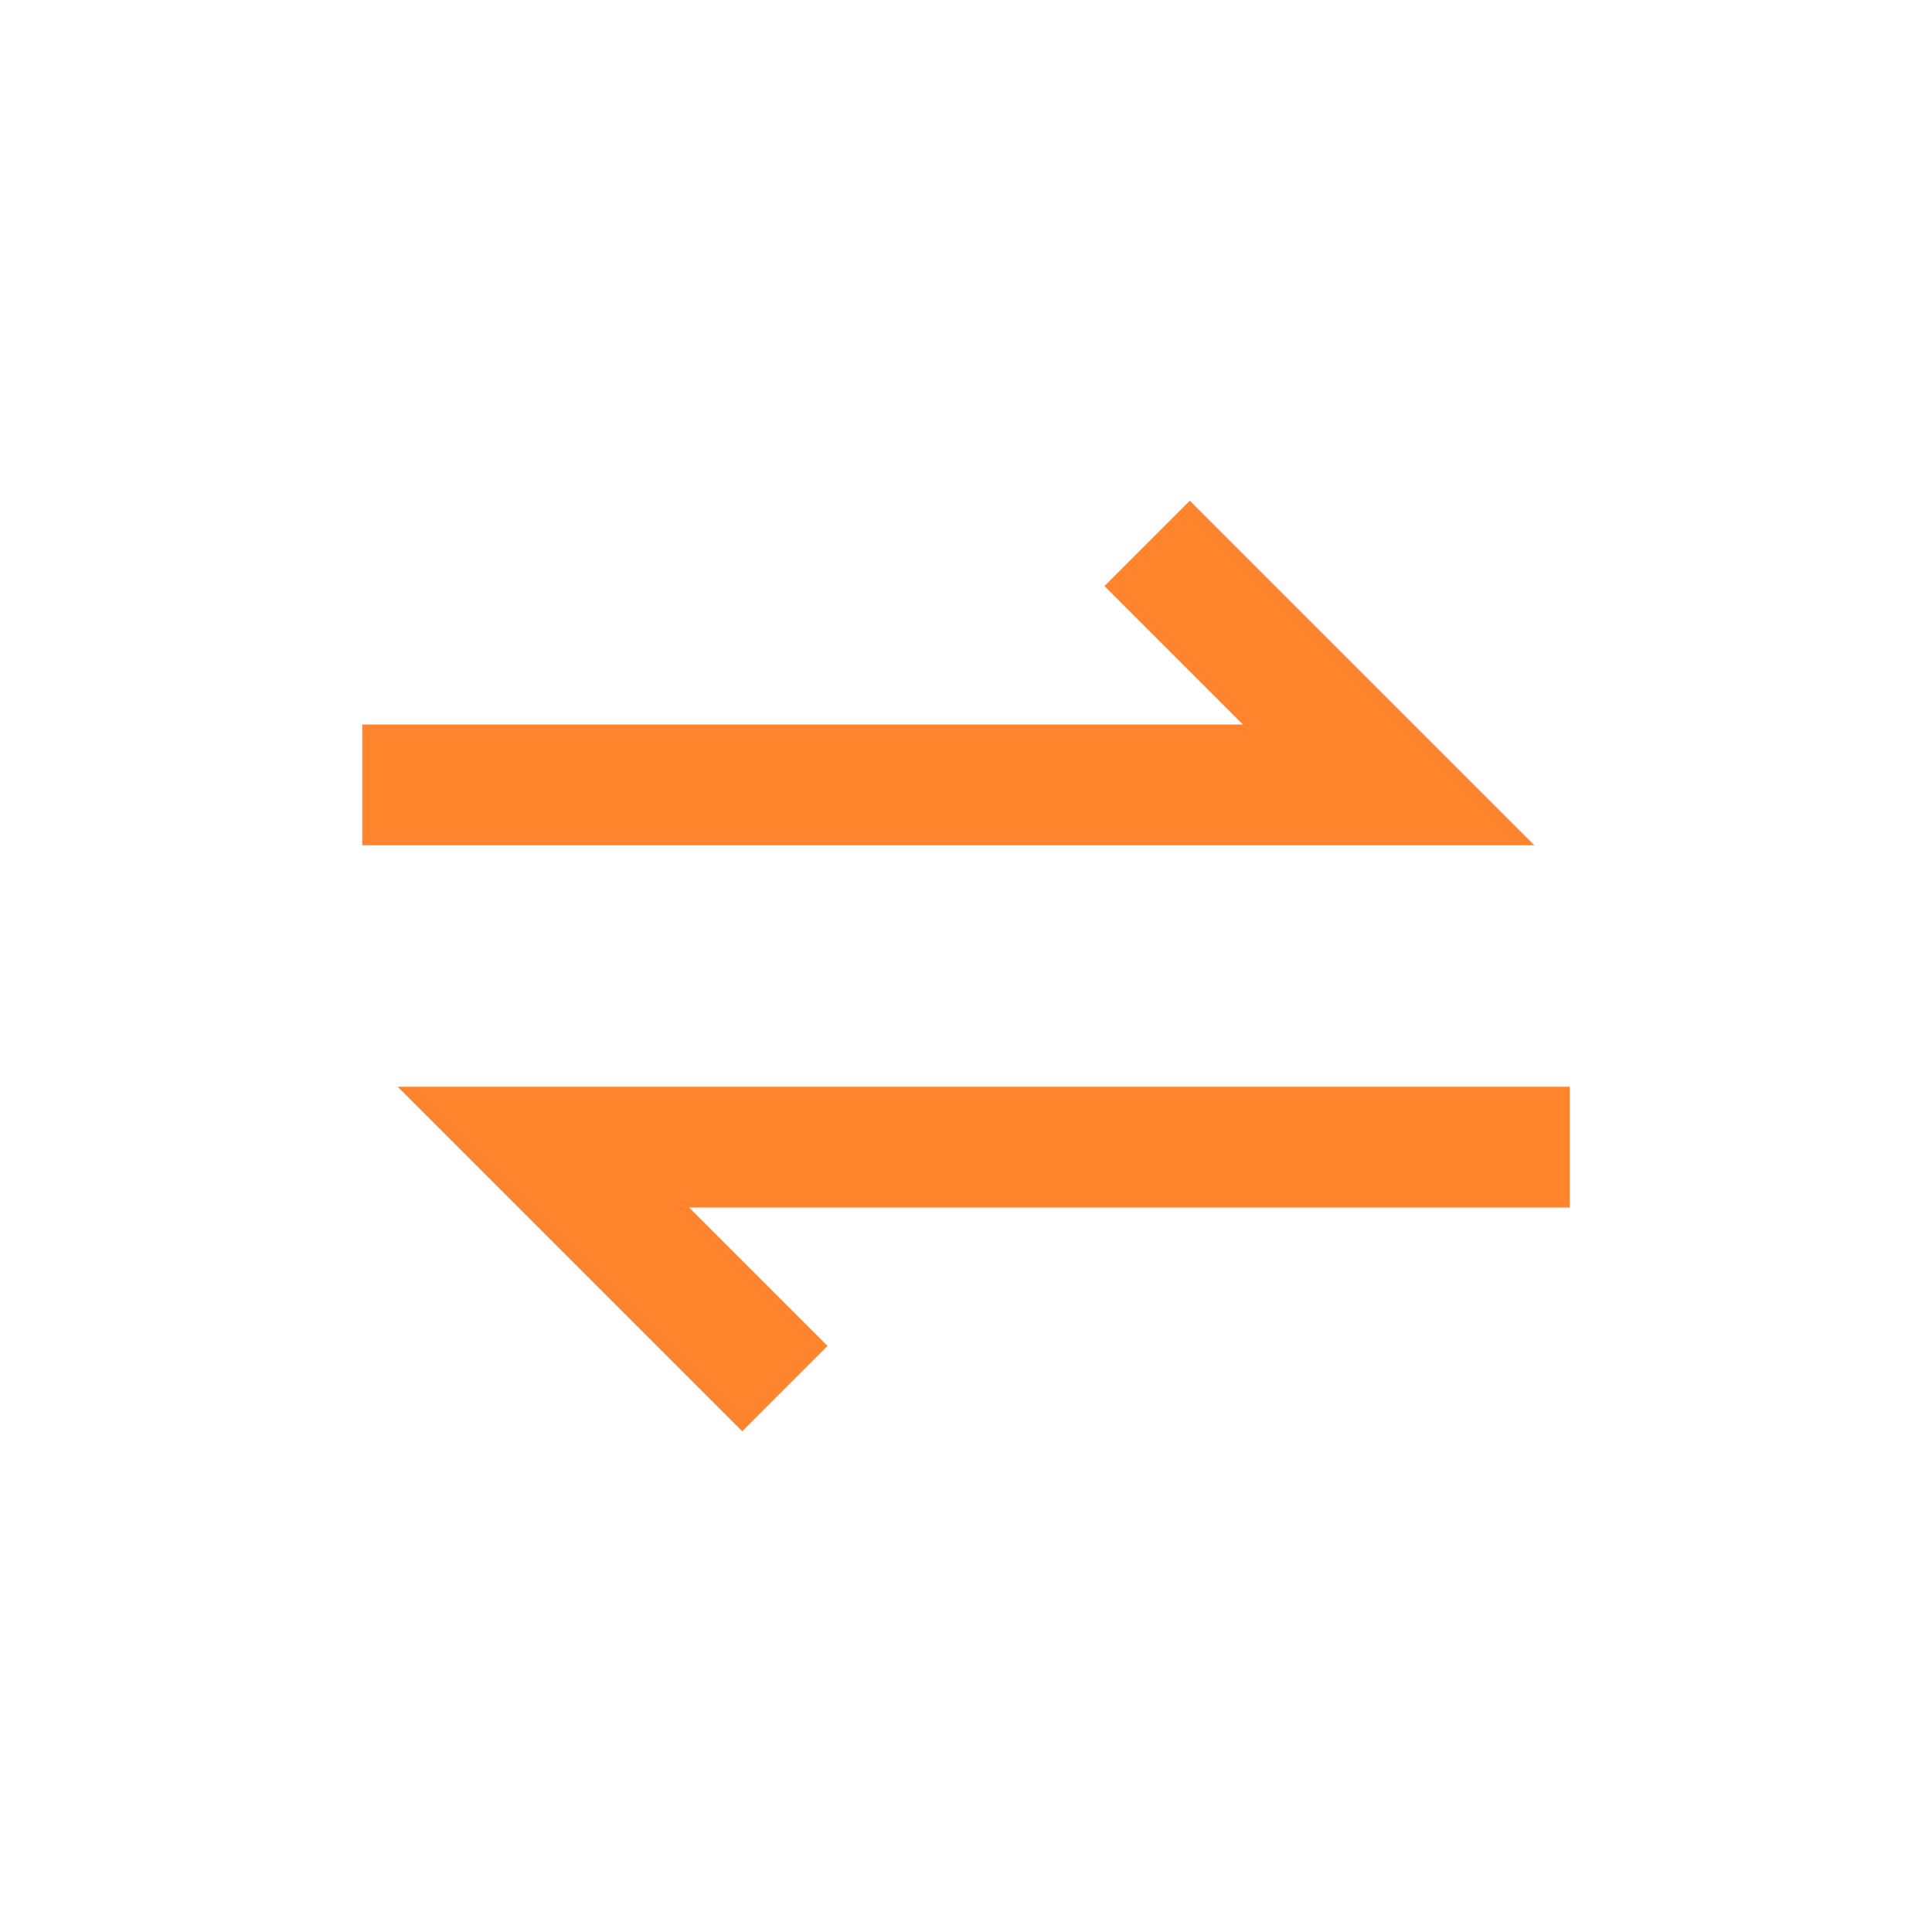 <svg width="16" height="16" viewBox="0 0 16 16" fill="none" xmlns="http://www.w3.org/2000/svg">
<path d="M13 9.5H4.5L6.5 11.5" stroke="#FF842C"/>
<path d="M3 6.5H11.5L9.5 4.5" stroke="#FF842C"/>
</svg>
